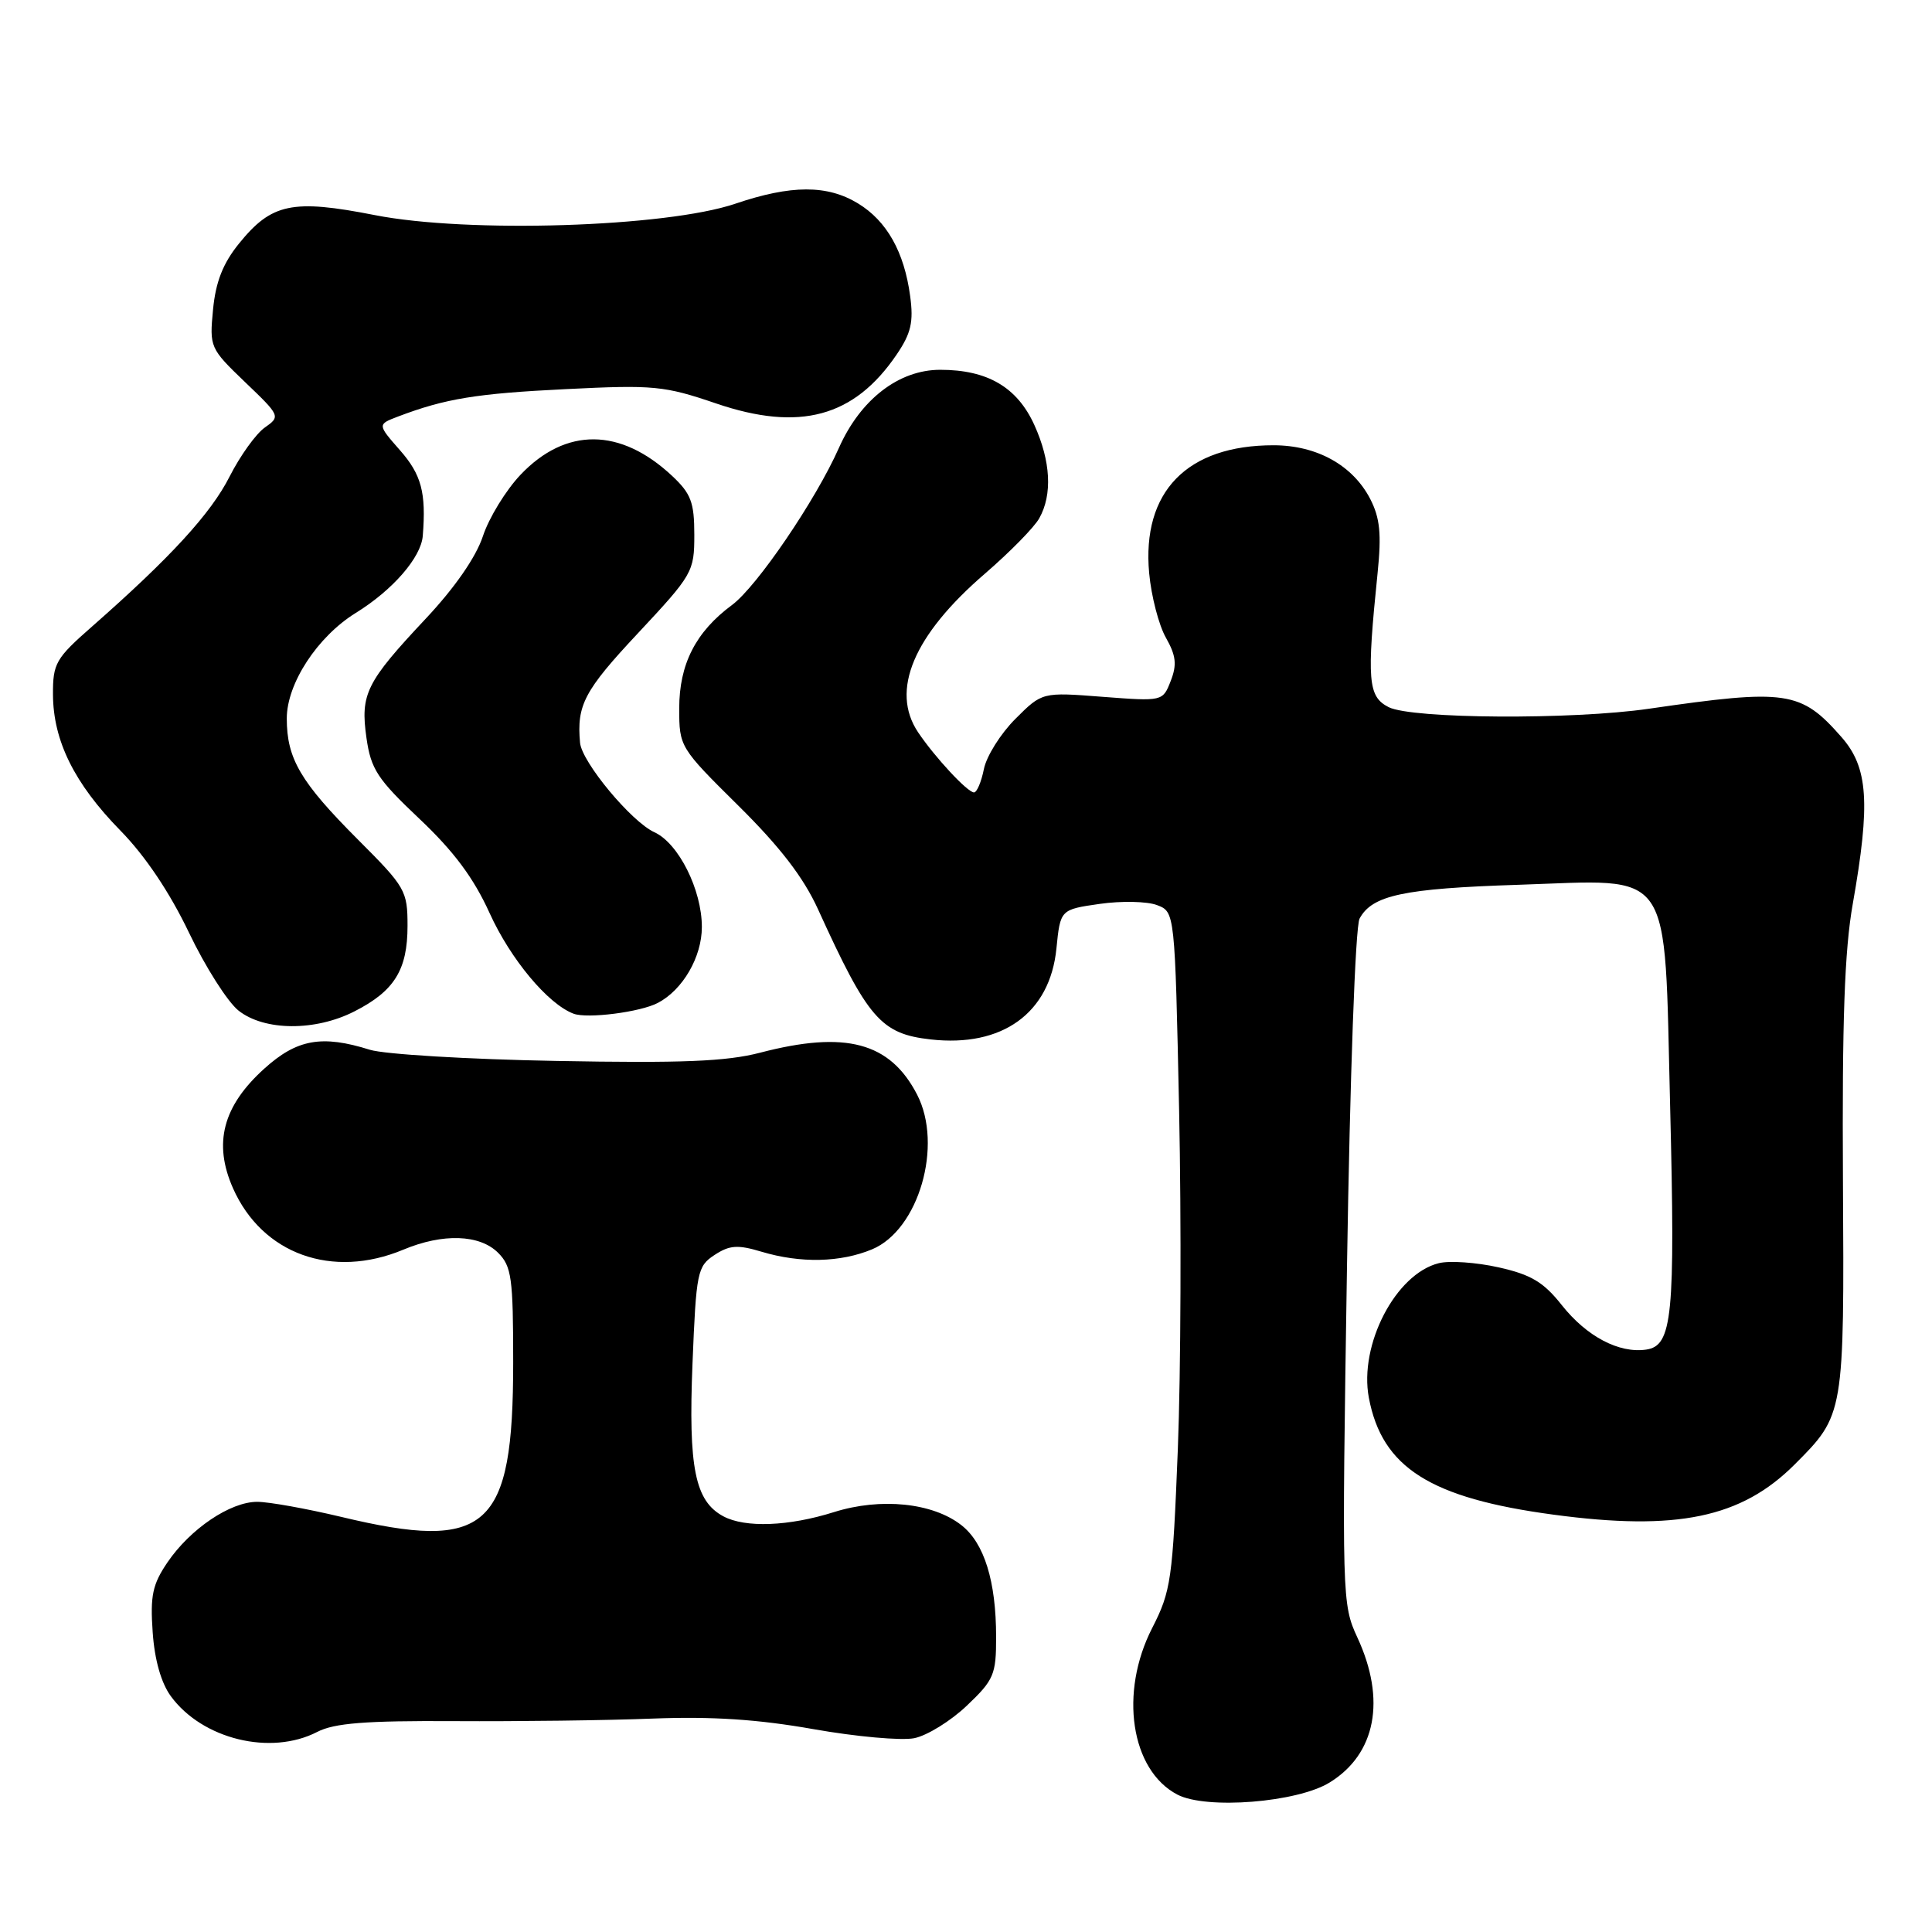<?xml version="1.0" encoding="UTF-8" standalone="no"?>
<!DOCTYPE svg PUBLIC "-//W3C//DTD SVG 1.1//EN" "http://www.w3.org/Graphics/SVG/1.1/DTD/svg11.dtd" >
<svg xmlns="http://www.w3.org/2000/svg" xmlns:xlink="http://www.w3.org/1999/xlink" version="1.1" viewBox="0 0 256 256">
 <g >
 <path fill="currentColor"
d=" M 176.20 236.18 C 182.31 232.41 183.68 225.23 179.87 217.00 C 177.82 212.58 177.80 211.74 178.48 168.02 C 178.88 142.58 179.59 122.76 180.15 121.72 C 181.81 118.62 185.98 117.73 201.17 117.24 C 221.95 116.56 220.49 114.43 221.30 146.54 C 221.99 174.41 221.61 178.33 218.12 178.83 C 214.52 179.35 210.24 177.09 206.95 172.94 C 204.53 169.88 202.87 168.89 198.57 167.93 C 195.63 167.27 192.05 167.02 190.64 167.38 C 184.92 168.81 180.06 178.19 181.38 185.21 C 183.13 194.47 189.51 198.51 205.84 200.70 C 222.18 202.90 230.73 201.12 237.79 194.06 C 244.38 187.47 244.38 187.46 244.20 156.28 C 244.08 135.31 244.41 125.93 245.50 119.78 C 247.86 106.40 247.55 101.69 244.00 97.66 C 238.62 91.53 236.75 91.26 218.50 93.91 C 208.36 95.39 187.07 95.26 184.00 93.70 C 181.26 92.30 181.08 90.17 182.54 75.91 C 183.07 70.74 182.85 68.62 181.56 66.11 C 179.25 61.65 174.50 59.01 168.77 59.00 C 157.28 58.99 151.28 65.16 152.27 75.95 C 152.55 79.00 153.55 82.85 154.49 84.50 C 155.83 86.87 155.97 88.07 155.13 90.22 C 154.07 92.94 154.07 92.94 146.08 92.33 C 138.09 91.71 138.09 91.71 134.54 95.26 C 132.59 97.21 130.71 100.20 130.37 101.91 C 130.03 103.61 129.44 105.00 129.06 105.00 C 128.20 105.00 123.86 100.32 121.65 97.03 C 117.95 91.50 121.04 84.17 130.50 76.02 C 133.80 73.17 137.05 69.87 137.71 68.67 C 139.47 65.54 139.23 61.11 137.06 56.32 C 134.78 51.30 130.85 49.00 124.58 49.00 C 119.10 49.00 114.02 52.92 111.16 59.35 C 108.09 66.27 100.29 77.73 96.99 80.17 C 92.19 83.72 90.00 88.00 90.00 93.87 C 90.00 98.96 90.08 99.08 97.83 106.75 C 103.36 112.22 106.47 116.26 108.40 120.50 C 115.00 135.00 116.72 136.99 123.32 137.73 C 132.81 138.80 139.12 134.25 139.98 125.70 C 140.50 120.52 140.50 120.52 145.72 119.77 C 148.59 119.36 152.00 119.43 153.31 119.93 C 155.68 120.83 155.68 120.83 156.24 147.16 C 156.54 161.65 156.47 181.82 156.07 192.00 C 155.38 209.33 155.17 210.83 152.67 215.72 C 148.28 224.29 149.83 234.55 156.00 237.79 C 159.83 239.80 171.91 238.84 176.20 236.18 Z  M 42.03 229.49 C 44.29 228.32 48.41 227.99 60.23 228.06 C 68.63 228.11 80.45 227.96 86.50 227.72 C 94.36 227.42 100.44 227.82 107.78 229.12 C 113.43 230.12 119.44 230.66 121.14 230.32 C 122.84 229.98 125.98 228.04 128.11 226.01 C 131.70 222.60 132.00 221.89 131.99 216.90 C 131.99 209.52 130.42 204.47 127.40 202.10 C 123.61 199.12 116.71 198.41 110.51 200.36 C 104.52 202.25 98.75 202.47 95.85 200.92 C 92.09 198.91 91.20 194.49 91.76 180.68 C 92.25 168.52 92.40 167.79 94.68 166.29 C 96.68 164.98 97.75 164.91 100.91 165.86 C 106.09 167.41 111.36 167.29 115.56 165.54 C 121.74 162.96 124.99 151.75 121.52 145.04 C 117.93 138.10 112.05 136.53 100.71 139.49 C 96.25 140.65 90.34 140.89 73.75 140.58 C 62.06 140.37 50.93 139.70 49.01 139.10 C 42.65 137.10 39.34 137.69 35.01 141.61 C 29.52 146.57 28.24 151.49 30.87 157.44 C 34.74 166.18 44.02 169.53 53.46 165.58 C 58.68 163.40 63.56 163.56 66.00 166.00 C 67.79 167.79 68.00 169.33 68.00 180.53 C 68.00 202.62 64.62 205.65 45.19 200.99 C 40.61 199.90 35.62 199.00 34.08 199.00 C 30.51 199.00 25.21 202.58 22.19 207.02 C 20.21 209.93 19.89 211.44 20.23 216.26 C 20.48 219.94 21.36 223.02 22.64 224.76 C 26.81 230.46 35.87 232.67 42.03 229.49 Z  M 46.97 134.01 C 52.26 131.32 54.00 128.51 54.00 122.68 C 54.00 118.02 53.72 117.54 47.45 111.27 C 39.82 103.63 38.00 100.54 38.00 95.20 C 38.00 90.57 42.06 84.36 47.15 81.21 C 52.04 78.19 55.80 73.86 56.02 71.00 C 56.48 65.27 55.84 62.89 53.00 59.66 C 50.00 56.24 50.00 56.24 52.75 55.19 C 59.00 52.82 63.11 52.14 75.00 51.56 C 86.63 50.98 88.02 51.12 94.89 53.46 C 105.96 57.23 113.18 55.27 118.81 46.98 C 120.72 44.17 121.07 42.67 120.60 39.23 C 119.82 33.39 117.51 29.28 113.70 26.96 C 109.62 24.47 104.84 24.48 97.41 27.00 C 88.25 30.10 61.97 30.93 49.65 28.50 C 38.74 26.36 35.99 26.93 31.67 32.27 C 29.54 34.90 28.58 37.35 28.23 41.01 C 27.75 46.00 27.82 46.17 32.47 50.63 C 37.15 55.11 37.18 55.18 35.09 56.65 C 33.92 57.47 31.82 60.39 30.42 63.15 C 27.94 68.05 22.57 73.90 12.17 83.04 C 7.38 87.24 7.00 87.91 7.02 92.04 C 7.05 98.16 9.86 103.83 15.94 110.04 C 19.24 113.40 22.49 118.25 25.03 123.56 C 27.20 128.11 30.17 132.78 31.62 133.92 C 35.05 136.62 41.79 136.66 46.97 134.01 Z  M 87.17 132.89 C 90.48 131.16 93.00 126.80 93.00 122.83 C 93.00 117.90 89.91 111.74 86.72 110.28 C 83.66 108.89 77.10 100.99 76.86 98.42 C 76.40 93.44 77.42 91.50 84.50 83.94 C 91.79 76.14 92.00 75.77 92.00 70.86 C 92.00 66.55 91.56 65.40 89.04 63.04 C 82.21 56.66 74.97 56.60 68.98 62.90 C 67.04 64.94 64.79 68.61 63.99 71.04 C 63.07 73.83 60.26 77.88 56.41 81.98 C 48.50 90.41 47.73 91.96 48.56 97.79 C 49.15 101.92 50.01 103.24 55.58 108.50 C 60.14 112.81 62.77 116.34 64.88 121.00 C 67.65 127.10 72.60 133.04 76.00 134.32 C 77.82 135.01 84.86 134.11 87.17 132.89 Z "/>
</g>
</svg>